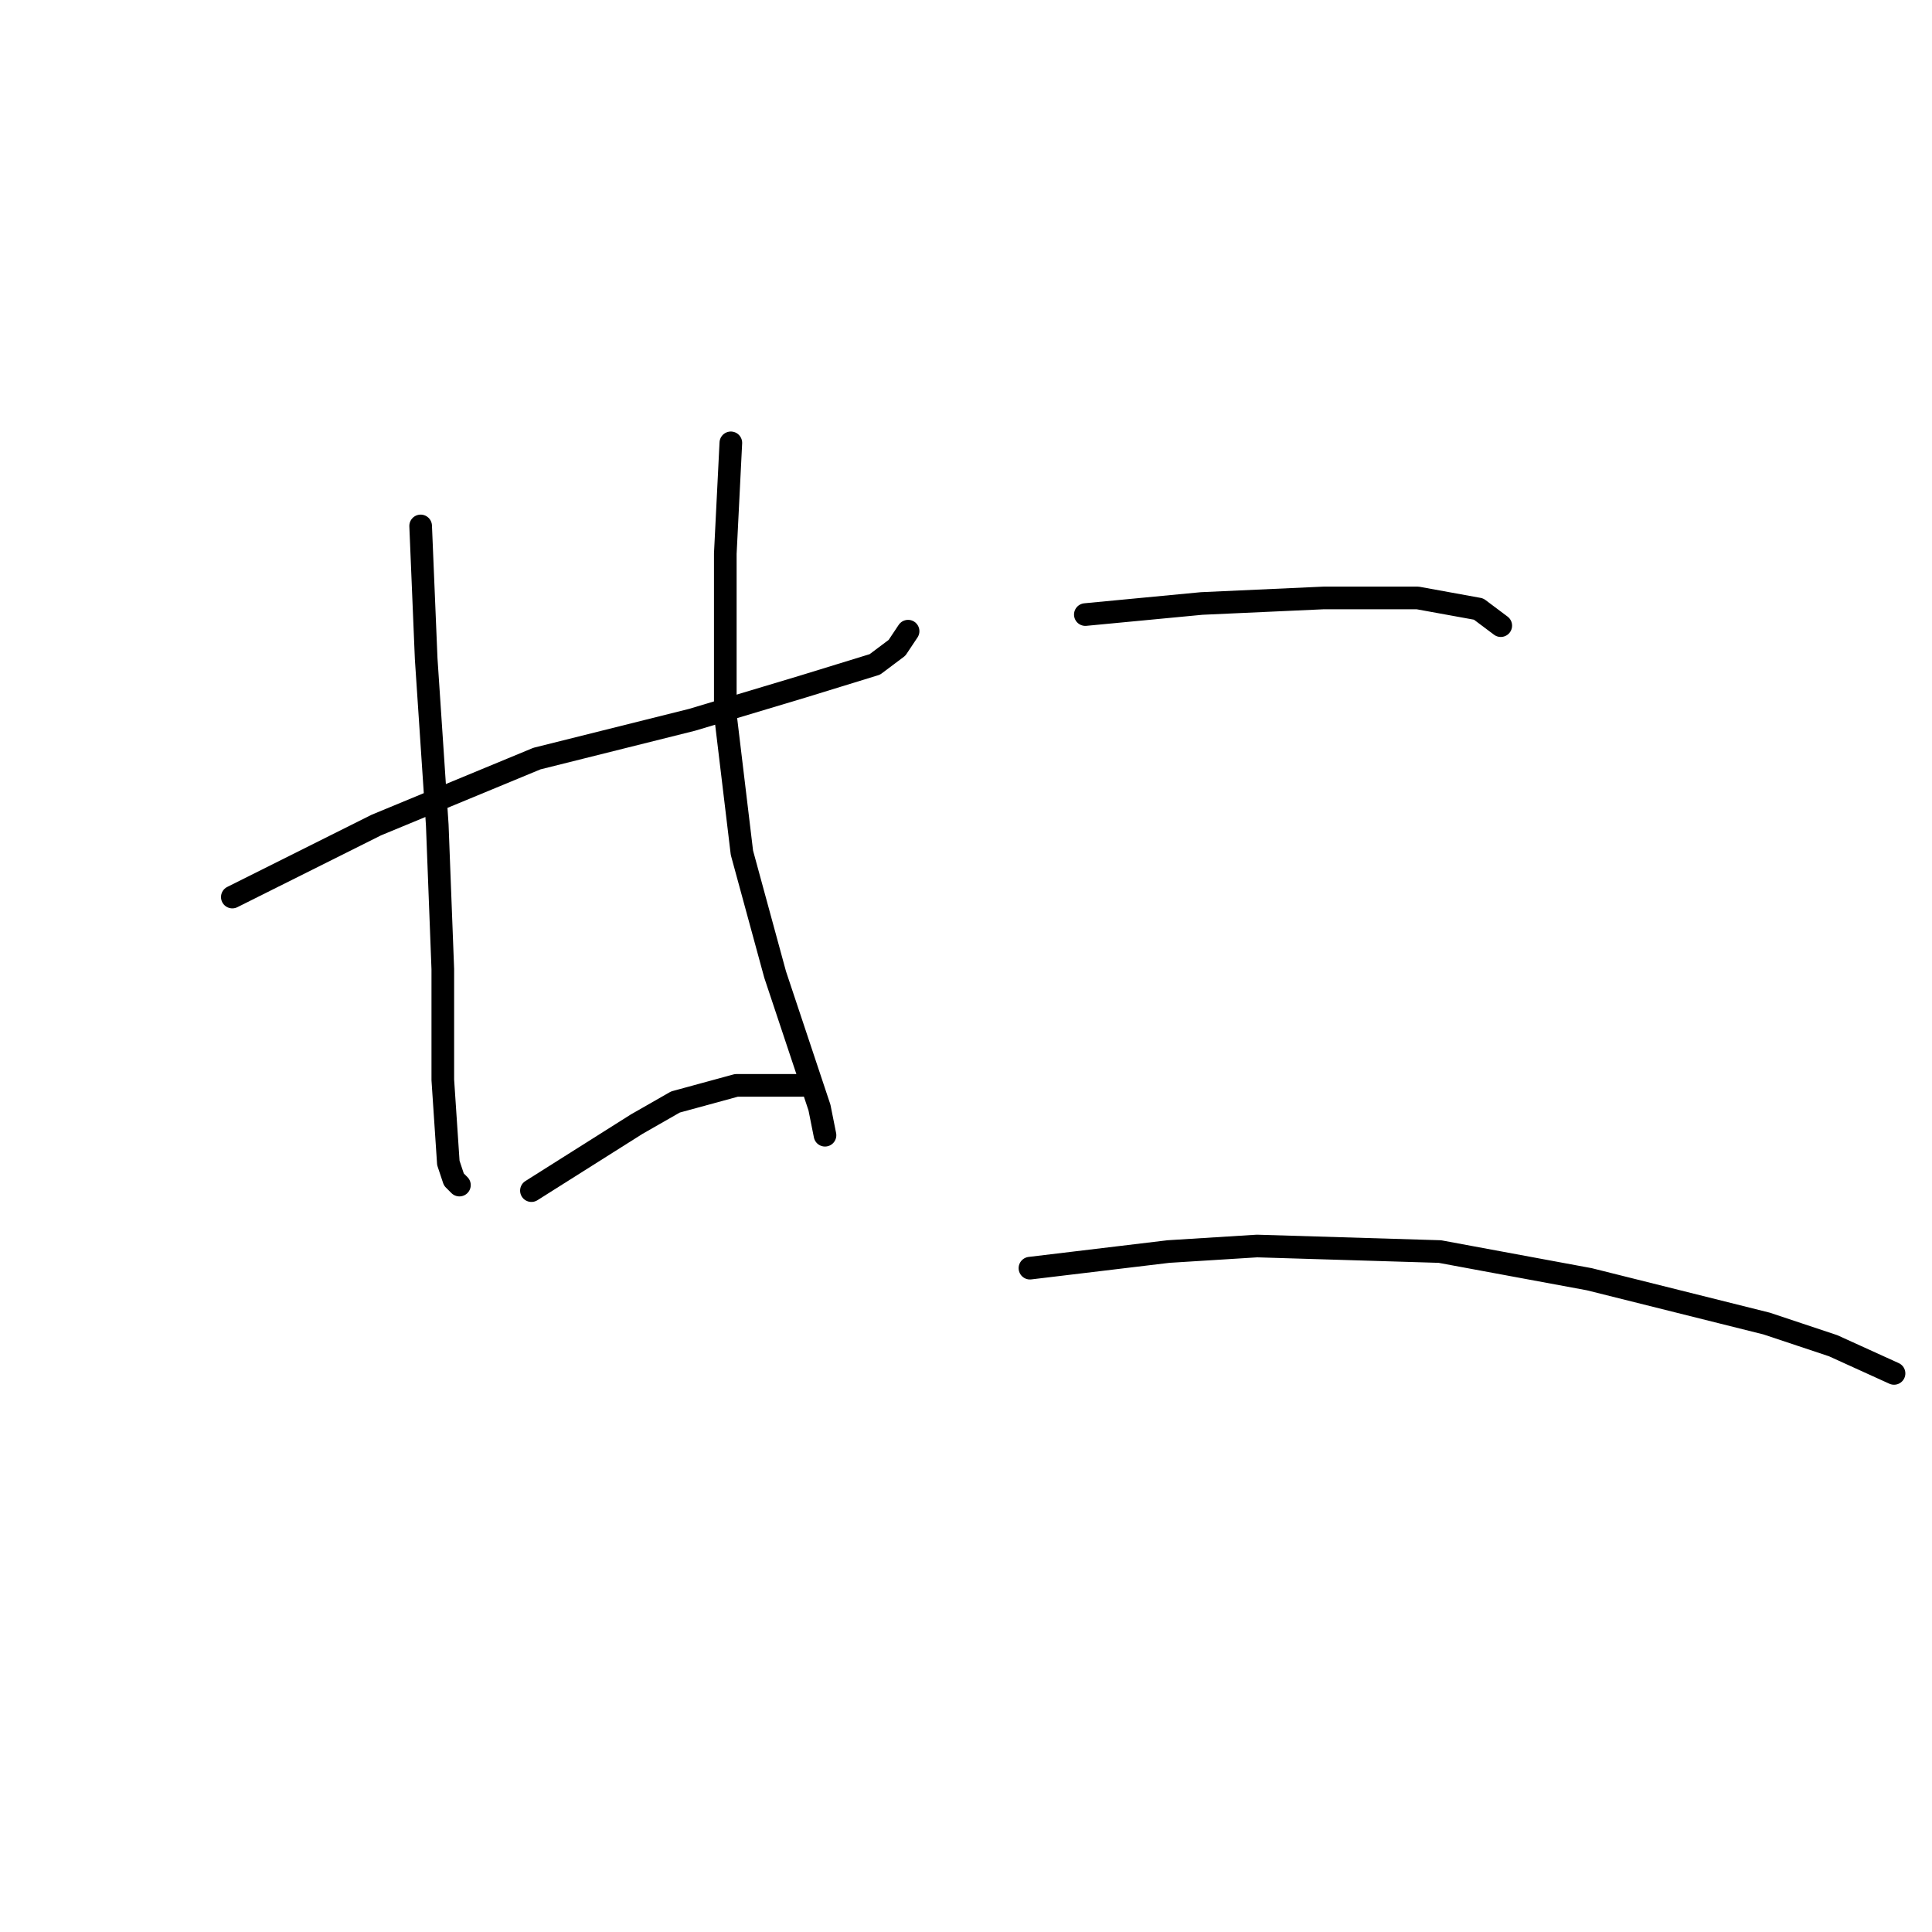 <?xml version="1.0" standalone="no"?>
    <svg width="256" height="256" xmlns="http://www.w3.org/2000/svg" version="1.1">
    <polyline stroke="black" stroke-width="3" stroke-linecap="round" fill="transparent" stroke-linejoin="round" points="30.784 118.864 49.867 109.323 71.151 100.515 91.702 95.378 106.381 90.974 115.922 88.038 118.858 85.836 120.326 83.634 120.326 83.634 " />
        <polyline stroke="black" stroke-width="3" stroke-linecap="round" fill="transparent" stroke-linejoin="round" points="55.738 69.689 56.472 87.304 57.94 109.323 58.674 128.406 58.674 143.085 59.408 154.094 60.142 156.296 60.876 157.03 60.876 157.03 " />
        <polyline stroke="black" stroke-width="3" stroke-linecap="round" fill="transparent" stroke-linejoin="round" points="96.84 58.68 96.106 73.359 96.106 94.644 98.308 112.993 102.711 129.139 106.381 140.149 108.583 146.754 109.317 150.424 109.317 150.424 " />
        <polyline stroke="black" stroke-width="3" stroke-linecap="round" fill="transparent" stroke-linejoin="round" points="70.417 157.764 84.363 148.956 89.5 146.02 97.574 143.818 106.381 143.818 106.381 143.818 " />
        <polyline stroke="black" stroke-width="3" stroke-linecap="round" fill="transparent" stroke-linejoin="round" points="143.813 81.433 159.226 79.965 175.373 79.231 187.85 79.231 195.923 80.699 198.859 82.901 198.859 82.901 " />
        <polyline stroke="black" stroke-width="3" stroke-linecap="round" fill="transparent" stroke-linejoin="round" points="136.473 168.039 154.822 165.837 166.565 165.103 190.786 165.837 210.602 169.507 234.089 175.378 242.896 178.314 250.97 181.984 250.97 181.984 " />
        </svg>